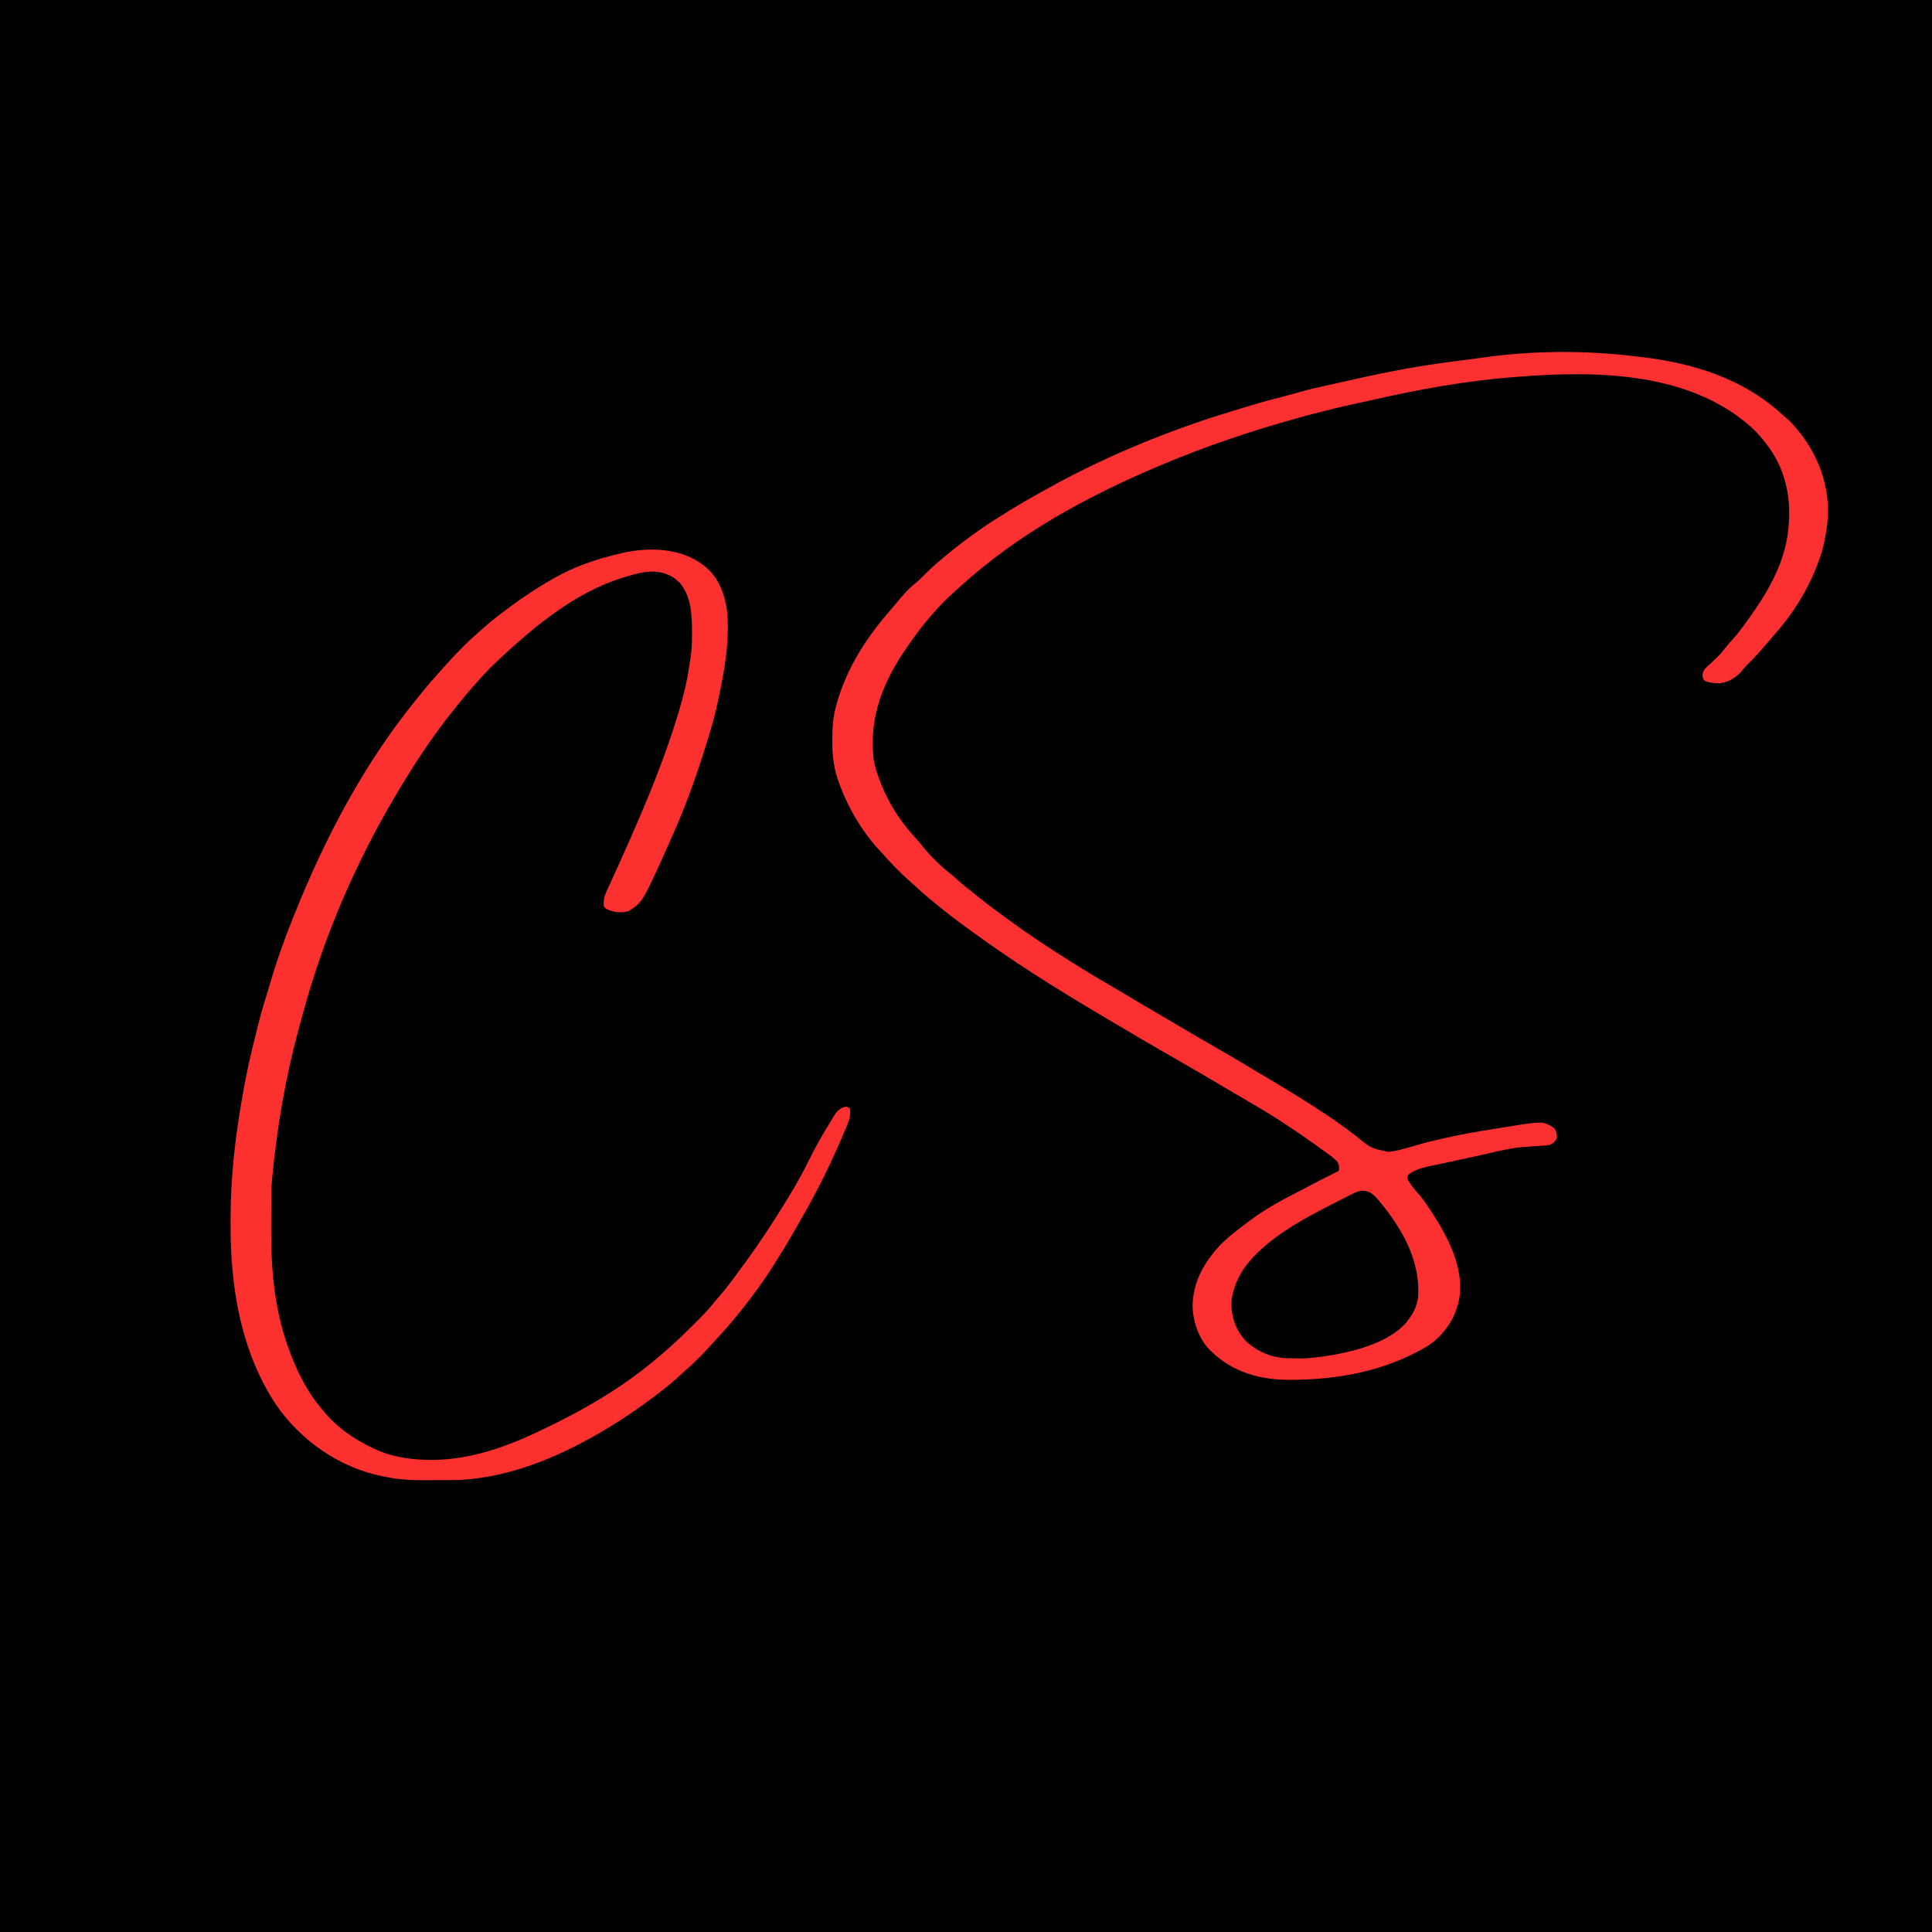 <?xml version="1.0" encoding="UTF-8"?>
<svg version="1.1" xmlns="http://www.w3.org/2000/svg" width="2000" height="2000">
<path d="M0 0 C660 0 1320 0 2000 0 C2000 660 2000 1320 2000 2000 C1340 2000 680 2000 0 2000 C0 1340 0 680 0 0 Z " fill="#000000" transform="translate(0,0)"/>
<path d="M0 0 C2.138 0.254 4.277 0.498 6.416 0.738 C60.186 6.873 112.672 22.999 153.121 60.316 C154.855 61.898 156.608 63.378 158.449 64.831 C162.127 68.019 165.175 71.512 168.261 75.269 C169.425 76.677 169.425 76.677 170.613 78.113 C192.011 104.594 203.497 138.24 199.94 172.345 C198.302 185.733 195.994 198.617 191.261 211.269 C190.809 212.502 190.356 213.736 189.89 215.007 C179.911 241.435 164.371 266.576 145.66 287.68 C143.638 289.976 141.662 292.311 139.681 294.642 C132.183 303.45 124.574 312.071 116.312 320.175 C114.495 322.031 112.877 323.927 111.261 325.956 C105.675 332.608 97.283 337.72 88.562 338.515 C83.098 338.642 78.373 338.227 73.261 336.269 C71.261 334.269 71.261 334.269 70.64 330.663 C70.776 325.671 73.365 323.389 76.849 320.08 C77.625 319.379 78.4 318.678 79.199 317.956 C80.774 316.463 82.346 314.965 83.914 313.464 C84.67 312.745 85.427 312.026 86.206 311.285 C89.554 308 92.401 304.43 95.293 300.738 C97.348 298.161 99.525 295.752 101.761 293.331 C106.664 287.929 110.997 282.181 115.261 276.269 C115.714 275.646 116.166 275.024 116.632 274.382 C137.009 246.275 155.173 216.391 159.261 181.269 C159.353 180.496 159.445 179.722 159.54 178.926 C163.117 146.476 156.498 115.672 135.978 89.774 C134.752 88.262 133.507 86.765 132.261 85.269 C131.206 84 131.206 84 130.128 82.706 C125.865 77.757 121.328 73.386 116.261 69.269 C114.894 68.145 114.894 68.145 113.5 66.999 C49.649 16.127 -42.071 15.083 -119.739 21.269 C-121.585 21.406 -121.585 21.406 -123.468 21.545 C-174.153 25.358 -224.415 34.6 -273.907 45.943 C-278.922 47.091 -283.948 48.181 -288.982 49.247 C-302.992 52.217 -316.869 55.706 -330.739 59.269 C-331.517 59.469 -332.296 59.668 -333.098 59.874 C-337.323 60.965 -341.533 62.103 -345.739 63.269 C-346.458 63.468 -347.178 63.667 -347.92 63.871 C-395.708 77.13 -443.043 92.98 -488.739 112.269 C-490.55 113.031 -490.55 113.031 -492.398 113.809 C-566.265 145.016 -637.73 183.872 -697.344 238.093 C-698.963 239.564 -700.591 241.025 -702.227 242.476 C-710.962 250.233 -719.178 258.362 -726.739 267.269 C-727.537 268.178 -728.335 269.086 -729.157 270.023 C-736.977 278.993 -743.927 288.518 -750.739 298.269 C-751.186 298.905 -751.633 299.542 -752.094 300.198 C-777.088 335.968 -792.731 373.433 -787.274 417.878 C-786.628 421.441 -785.798 424.807 -784.739 428.269 C-784.441 429.248 -784.441 429.248 -784.137 430.246 C-775.99 456.401 -761.556 480.107 -742.786 500.042 C-740.615 502.403 -738.656 504.871 -736.676 507.394 C-728.023 518.063 -718.029 527.788 -707.235 536.273 C-704.697 538.302 -702.315 540.441 -699.926 542.644 C-694.959 547.164 -689.734 551.278 -684.43 555.39 C-681.978 557.293 -679.55 559.221 -677.141 561.179 C-668.442 568.249 -659.489 574.877 -650.359 581.378 C-648.364 582.818 -646.383 584.269 -644.408 585.735 C-635.278 592.505 -625.965 598.932 -616.489 605.206 C-615.025 606.178 -613.562 607.15 -612.099 608.122 C-602.461 614.514 -592.775 620.819 -582.939 626.905 C-580.603 628.353 -578.276 629.814 -575.95 631.277 C-562.642 639.613 -549.109 647.544 -535.547 655.456 C-531.425 657.862 -527.324 660.3 -523.239 662.769 C-514.822 667.848 -506.328 672.796 -497.843 677.762 C-490.361 682.143 -482.887 686.538 -475.426 690.956 C-460.611 699.724 -445.741 708.397 -430.817 716.979 C-421.417 722.386 -412.046 727.832 -402.764 733.438 C-397.624 736.542 -392.469 739.619 -387.301 742.675 C-362.048 757.609 -336.973 772.708 -312.739 789.269 C-311.962 789.799 -311.186 790.33 -310.386 790.876 C-302.641 796.197 -295.11 801.73 -287.692 807.499 C-272.619 819.963 -272.619 819.963 -254.051 823.726 C-245.167 822.5 -236.588 820.133 -228.013 817.547 C-218.069 814.562 -208.057 812.093 -197.926 809.831 C-197.071 809.639 -196.215 809.447 -195.334 809.249 C-178.592 805.504 -161.777 802.503 -144.823 799.902 C-140.93 799.304 -137.045 798.662 -133.161 798.015 C-94.084 791.648 -94.084 791.648 -82.676 799.331 C-80.4 802.782 -80.112 804.946 -79.977 808.988 C-81.144 812.482 -83.698 814.38 -86.739 816.269 C-90.236 817.033 -90.236 817.033 -94.102 817.238 C-94.803 817.283 -95.503 817.329 -96.225 817.376 C-97.723 817.474 -99.221 817.562 -100.72 817.642 C-104.679 817.858 -108.63 818.158 -112.582 818.464 C-113.764 818.555 -113.764 818.555 -114.97 818.648 C-125.757 819.532 -136.214 821.825 -146.739 824.269 C-150.071 825.037 -153.405 825.8 -156.739 826.562 C-157.674 826.775 -158.609 826.989 -159.572 827.209 C-165.982 828.664 -172.402 830.063 -178.831 831.43 C-183.511 832.426 -188.188 833.435 -192.865 834.443 C-195.258 834.956 -197.651 835.463 -200.046 835.964 C-203.576 836.704 -207.101 837.467 -210.625 838.234 C-212.209 838.557 -212.209 838.557 -213.824 838.888 C-220.975 840.472 -227.861 842.753 -233.739 847.269 C-234.716 849.238 -234.716 849.238 -234.739 851.269 C-233.61 853.859 -233.61 853.859 -231.801 856.456 C-231.235 857.337 -230.669 858.217 -230.086 859.124 C-228.147 861.723 -226.162 864.033 -223.977 866.417 C-219.395 871.505 -215.62 876.993 -211.864 882.706 C-211.17 883.757 -210.476 884.807 -209.761 885.889 C-192.489 912.301 -174.967 945.555 -181.645 978.214 C-186.222 997.798 -197.295 1013.68 -214.199 1024.902 C-216.785 1026.428 -219.397 1027.866 -222.051 1029.269 C-223.011 1029.782 -223.971 1030.294 -224.96 1030.823 C-264.878 1051.733 -309.392 1059.414 -354.051 1059.644 C-354.86 1059.652 -355.67 1059.66 -356.503 1059.668 C-386.681 1059.896 -415.729 1051.824 -437.739 1030.269 C-438.678 1029.383 -438.678 1029.383 -439.637 1028.48 C-450.977 1016.832 -457.031 998.657 -457.176 982.706 C-456.739 956.962 -443.623 935.342 -425.961 917.456 C-418.371 910.293 -410.14 903.986 -401.763 897.775 C-399.98 896.449 -398.215 895.103 -396.454 893.749 C-380.008 881.461 -361.439 871.925 -343.221 862.551 C-340.435 861.112 -337.657 859.658 -334.879 858.202 C-325.21 853.136 -315.541 848.075 -305.739 843.269 C-305.325 838.355 -305.325 838.355 -307.211 833.941 C-310.611 830.347 -314.416 827.585 -318.426 824.706 C-319.27 824.094 -320.113 823.481 -320.983 822.849 C-323.562 820.981 -326.149 819.123 -328.739 817.269 C-329.485 816.732 -330.231 816.196 -330.999 815.643 C-341.742 807.931 -352.663 800.496 -363.739 793.269 C-364.815 792.566 -364.815 792.566 -365.914 791.849 C-379.171 783.246 -392.807 775.296 -406.462 767.346 C-411.902 764.178 -417.323 760.978 -422.739 757.769 C-440.78 747.097 -458.838 736.458 -477.051 726.081 C-498.339 713.951 -519.437 701.51 -540.493 688.982 C-545.354 686.09 -550.219 683.205 -555.086 680.324 C-600.044 653.698 -644.243 625.794 -686.449 594.941 C-688.804 593.221 -691.166 591.508 -693.528 589.796 C-703.264 582.71 -712.733 575.378 -722.006 567.697 C-724.482 565.656 -726.989 563.655 -729.489 561.644 C-734.406 557.622 -739.073 553.37 -743.719 549.042 C-745.969 546.952 -748.273 544.935 -750.598 542.929 C-754.841 539.231 -758.835 535.321 -762.801 531.331 C-763.47 530.667 -764.138 530.002 -764.827 529.318 C-768.772 525.365 -772.522 521.3 -776.169 517.071 C-778.185 514.757 -780.309 512.553 -782.426 510.331 C-800.671 490.237 -815.31 464.71 -824.114 439.081 C-824.34 438.43 -824.567 437.779 -824.801 437.108 C-828.998 424.124 -830.297 411.081 -830.176 397.519 C-830.173 396.779 -830.169 396.039 -830.166 395.277 C-830.087 383.23 -829.149 371.865 -825.739 360.269 C-825.503 359.442 -825.267 358.616 -825.023 357.764 C-815.067 323.671 -796.602 294.174 -773.739 267.269 C-772.831 266.187 -771.924 265.105 -771.016 264.023 C-752.181 241.689 -752.181 241.689 -741.727 233.003 C-739.105 230.716 -736.68 228.246 -734.239 225.769 C-729.902 221.386 -725.449 217.246 -720.739 213.269 C-719.773 212.437 -718.808 211.606 -717.813 210.749 C-710.323 204.319 -702.635 198.192 -694.739 192.269 C-694.029 191.734 -693.32 191.198 -692.589 190.647 C-681.593 182.363 -670.408 174.571 -658.739 167.269 C-657.932 166.76 -657.125 166.251 -656.294 165.727 C-644.264 158.141 -632.084 150.867 -619.677 143.916 C-617.639 142.774 -615.604 141.627 -613.57 140.477 C-567.219 114.293 -519.046 92.488 -468.989 74.394 C-467.888 73.996 -467.888 73.996 -466.764 73.59 C-451.545 68.103 -436.225 62.949 -420.739 58.269 C-418.966 57.728 -417.194 57.186 -415.422 56.644 C-410.441 55.121 -405.458 53.607 -400.473 52.097 C-398.806 51.592 -397.139 51.086 -395.473 50.577 C-384.878 47.344 -374.191 44.535 -363.461 41.787 C-357.837 40.344 -352.239 38.871 -346.676 37.206 C-335.831 34.053 -324.754 31.745 -313.739 29.269 C-312.354 28.956 -310.968 28.643 -309.583 28.33 C-299.724 26.103 -289.856 23.912 -279.98 21.758 C-278.518 21.439 -277.057 21.12 -275.595 20.799 C-243.984 13.885 -212.043 8.371 -179.908 4.532 C-176.701 4.143 -173.502 3.705 -170.301 3.269 C-169.108 3.113 -167.914 2.957 -166.684 2.796 C-163.82 2.413 -160.964 2.008 -158.106 1.585 C-105.951 -5.838 -52.257 -6.258 0 0 Z " fill="#FC3030" transform="translate(1691.739,368.731)"/>
<path d="M0 0 C0.684 0.522 1.369 1.044 2.074 1.582 C15.926 12.848 22.42 30.386 24.652 47.66 C27.131 74.138 23.363 100.851 18.125 126.75 C17.993 127.406 17.86 128.062 17.724 128.738 C15.128 141.597 12.43 154.371 8.695 166.953 C8.478 167.688 8.261 168.423 8.037 169.18 C-2.97 206.265 -15.252 242.641 -31 278 C-31.274 278.616 -31.548 279.232 -31.83 279.867 C-62.601 348.922 -62.601 348.922 -77 358 C-84.683 360.561 -92.842 359.514 -100 356 C-101.715 354.895 -101.715 354.895 -103 353 C-103.414 347.086 -102.685 343.321 -100.168 337.855 C-99.713 336.851 -99.713 336.851 -99.249 335.825 C-98.589 334.372 -97.923 332.921 -97.25 331.474 C-96.16 329.128 -95.088 326.775 -94.021 324.419 C-92.485 321.03 -90.943 317.644 -89.396 314.261 C-85.386 305.474 -81.47 296.645 -77.562 287.812 C-77.165 286.915 -76.768 286.018 -76.359 285.093 C-57.422 242.235 -39.578 198.884 -26 154 C-25.804 153.351 -25.607 152.703 -25.405 152.035 C-20.605 136.106 -16.716 120.273 -14.41 103.789 C-14.127 101.863 -13.811 99.942 -13.469 98.026 C-11.896 88.983 -11.601 80.086 -11.625 70.938 C-11.626 70.17 -11.626 69.402 -11.627 68.61 C-11.684 50.928 -12.513 32.107 -24.562 18 C-25.769 17.01 -25.769 17.01 -27 16 C-27.722 15.319 -28.444 14.639 -29.188 13.938 C-34.701 10.14 -41.306 7.536 -48 7 C-48.768 6.925 -49.537 6.85 -50.328 6.773 C-60.605 6.228 -70.233 9.138 -80 12 C-80.713 12.209 -81.426 12.417 -82.16 12.632 C-122.611 24.879 -158.932 50.988 -190.348 78.551 C-191.529 79.587 -192.713 80.619 -193.9 81.648 C-198.628 85.756 -203.249 89.961 -207.812 94.25 C-208.505 94.9 -209.197 95.551 -209.91 96.221 C-217.657 103.528 -225.345 110.877 -232.266 118.984 C-234.259 121.301 -236.316 123.554 -238.375 125.812 C-243.106 131.062 -247.571 136.496 -252 142 C-252.914 143.121 -253.828 144.242 -254.742 145.363 C-257.869 149.211 -260.947 153.094 -264 157 C-264.49 157.626 -264.979 158.253 -265.484 158.898 C-284.305 183.224 -301.347 209.538 -317 236 C-317.561 236.944 -318.122 237.887 -318.7 238.859 C-359.481 307.729 -391.58 381.857 -413 459 C-413.246 459.881 -413.492 460.762 -413.746 461.67 C-415.284 467.19 -416.791 472.717 -418.268 478.253 C-418.737 480.014 -419.209 481.773 -419.686 483.532 C-432.732 532.002 -441.103 582.066 -446 632 C-446.129 633.247 -446.129 633.247 -446.26 634.519 C-447.089 643.261 -447.182 651.971 -447.203 660.742 C-447.206 661.532 -447.209 662.322 -447.212 663.136 C-447.227 667.333 -447.236 671.531 -447.24 675.728 C-447.245 679.127 -447.258 682.526 -447.281 685.925 C-447.578 730.832 -443.573 774.893 -427 817 C-426.482 818.325 -426.482 818.325 -425.953 819.677 C-418.68 838.042 -409.594 855.692 -397 871 C-396.141 872.074 -395.281 873.148 -394.422 874.223 C-379.582 892.518 -361.345 905.255 -340 915 C-338.917 915.503 -337.834 916.005 -336.719 916.523 C-322.814 922.394 -307.02 925.255 -292 926 C-291.097 926.049 -290.193 926.098 -289.262 926.149 C-249.103 928.026 -208.886 915.129 -173 898 C-171.005 897.062 -169.011 896.125 -167.016 895.188 C-125.024 875.355 -84.605 852.031 -49 822 C-48.462 821.547 -47.923 821.093 -47.369 820.626 C-45.596 819.13 -43.828 817.629 -42.062 816.125 C-41.538 815.68 -41.013 815.234 -40.472 814.775 C-30.105 805.888 -20.277 796.463 -10.626 786.812 C-8.809 784.996 -6.984 783.19 -5.158 781.383 C1.697 774.56 7.999 767.593 14 760 C14.923 758.91 15.852 757.825 16.793 756.75 C24.134 748.32 30.735 739.416 37.284 730.363 C38.846 728.212 40.423 726.075 42.008 723.941 C57.677 702.726 72.207 680.474 86 658 C86.394 657.361 86.788 656.722 87.194 656.063 C95.525 642.507 103.249 628.664 110.25 614.375 C116.227 602.223 123.007 590.591 130 579 C130.462 578.225 130.925 577.449 131.401 576.65 C132.585 574.673 133.787 572.709 135 570.75 C135.639 569.714 136.279 568.677 136.938 567.609 C139.864 563.907 142.998 561.273 147.75 560.625 C150 561 150 561 152 563 C152.436 568.682 151.688 573.041 149.5 578.312 C149.2 579.056 148.9 579.8 148.591 580.566 C134.785 614.07 118.762 647.057 100.526 678.366 C98.96 681.07 97.418 683.786 95.883 686.508 C90.281 696.428 84.521 706.207 78.39 715.81 C76.83 718.267 75.294 720.739 73.758 723.211 C66.039 735.575 57.849 747.421 49 759 C48.412 759.774 47.824 760.547 47.218 761.344 C36.972 774.794 26.205 787.673 14.711 800.07 C12.892 802.036 11.084 804.006 9.289 805.992 C1.023 815.125 -7.433 824.125 -16.832 832.109 C-19.098 834.086 -21.285 836.136 -23.473 838.198 C-30.026 844.353 -36.824 850.027 -43.98 855.465 C-45.4 856.544 -46.817 857.628 -48.23 858.715 C-66.377 872.662 -85.267 885.404 -105 897 C-105.69 897.406 -106.381 897.813 -107.092 898.231 C-153.092 925.076 -206.913 947.019 -260.871 947.203 C-262.188 947.209 -263.505 947.215 -264.862 947.22 C-267.641 947.231 -270.421 947.237 -273.2 947.24 C-276.009 947.245 -278.818 947.258 -281.627 947.281 C-297.318 947.406 -312.577 947.244 -328 944 C-329.02 943.806 -330.04 943.613 -331.091 943.414 C-376.719 934.494 -417.028 906.226 -443 868 C-467.028 831.432 -480.111 788.377 -485.625 745.25 C-485.736 744.384 -485.847 743.518 -485.962 742.625 C-486.345 739.42 -486.678 736.212 -487 733 C-487.082 732.205 -487.164 731.411 -487.249 730.592 C-488.979 713.53 -489.361 696.579 -489.312 679.438 C-489.311 678.091 -489.309 676.744 -489.307 675.397 C-489.223 630.926 -483.991 587.701 -476 544 C-475.804 542.911 -475.609 541.822 -475.407 540.7 C-472.493 524.539 -468.886 508.602 -464.912 492.67 C-463.997 488.986 -463.1 485.298 -462.207 481.609 C-459.119 468.934 -455.739 456.466 -451.665 444.074 C-450.636 440.863 -449.731 437.619 -448.812 434.375 C-442.11 411.19 -433.995 388.384 -425 366 C-424.486 364.714 -423.972 363.427 -423.458 362.141 C-391.581 282.481 -351.337 205.757 -297 139 C-295.979 137.73 -294.958 136.459 -293.938 135.188 C-288.439 128.355 -282.898 121.615 -276.969 115.148 C-275.153 113.167 -273.383 111.157 -271.625 109.125 C-264.275 100.72 -256.692 92.597 -248.812 84.688 C-248.16 84.03 -247.507 83.373 -246.834 82.695 C-242.953 78.826 -238.958 75.146 -234.81 71.565 C-232.544 69.605 -230.335 67.585 -228.125 65.562 C-223.232 61.163 -218.211 57.017 -213 53 C-212.322 52.477 -211.644 51.953 -210.946 51.414 C-193.719 38.166 -175.889 25.772 -157 15 C-156.394 14.647 -155.789 14.293 -155.165 13.929 C-133.74 1.511 -110.044 -6.453 -86 -12 C-85.205 -12.191 -84.411 -12.381 -83.592 -12.578 C-56.498 -18.892 -22.713 -17.785 0 0 Z " fill="#FD3030" transform="translate(728,585)"/>
<path d="M0 0 C3.625 2.345 6.318 5.256 9.043 8.574 C9.551 9.182 10.058 9.789 10.581 10.415 C33.535 38.324 51.924 71.301 49.355 108.387 C48.156 117.164 44.812 124.48 39.355 131.387 C38.634 132.397 37.912 133.408 37.168 134.449 C14.867 159.906 -33.164 168.528 -64.645 171.387 C-71.329 171.783 -77.96 171.69 -84.645 171.387 C-85.671 171.366 -86.697 171.345 -87.754 171.324 C-103.728 170.568 -119.779 163.399 -130.68 151.77 C-140.68 139.642 -144.783 125.967 -143.645 110.387 C-141.154 94.652 -134.333 81.196 -123.645 69.387 C-122.977 68.626 -122.309 67.866 -121.621 67.082 C-96.773 40.49 -60.708 22.61 -28.645 6.387 C-27.739 5.923 -26.834 5.46 -25.901 4.982 C-23.595 3.807 -21.279 2.654 -18.957 1.512 C-17.998 1.02 -17.998 1.02 -17.02 0.519 C-10.87 -2.429 -6.185 -2.738 0 0 Z " fill="#000000" transform="translate(1418.645,1234.613)"/>
</svg>
